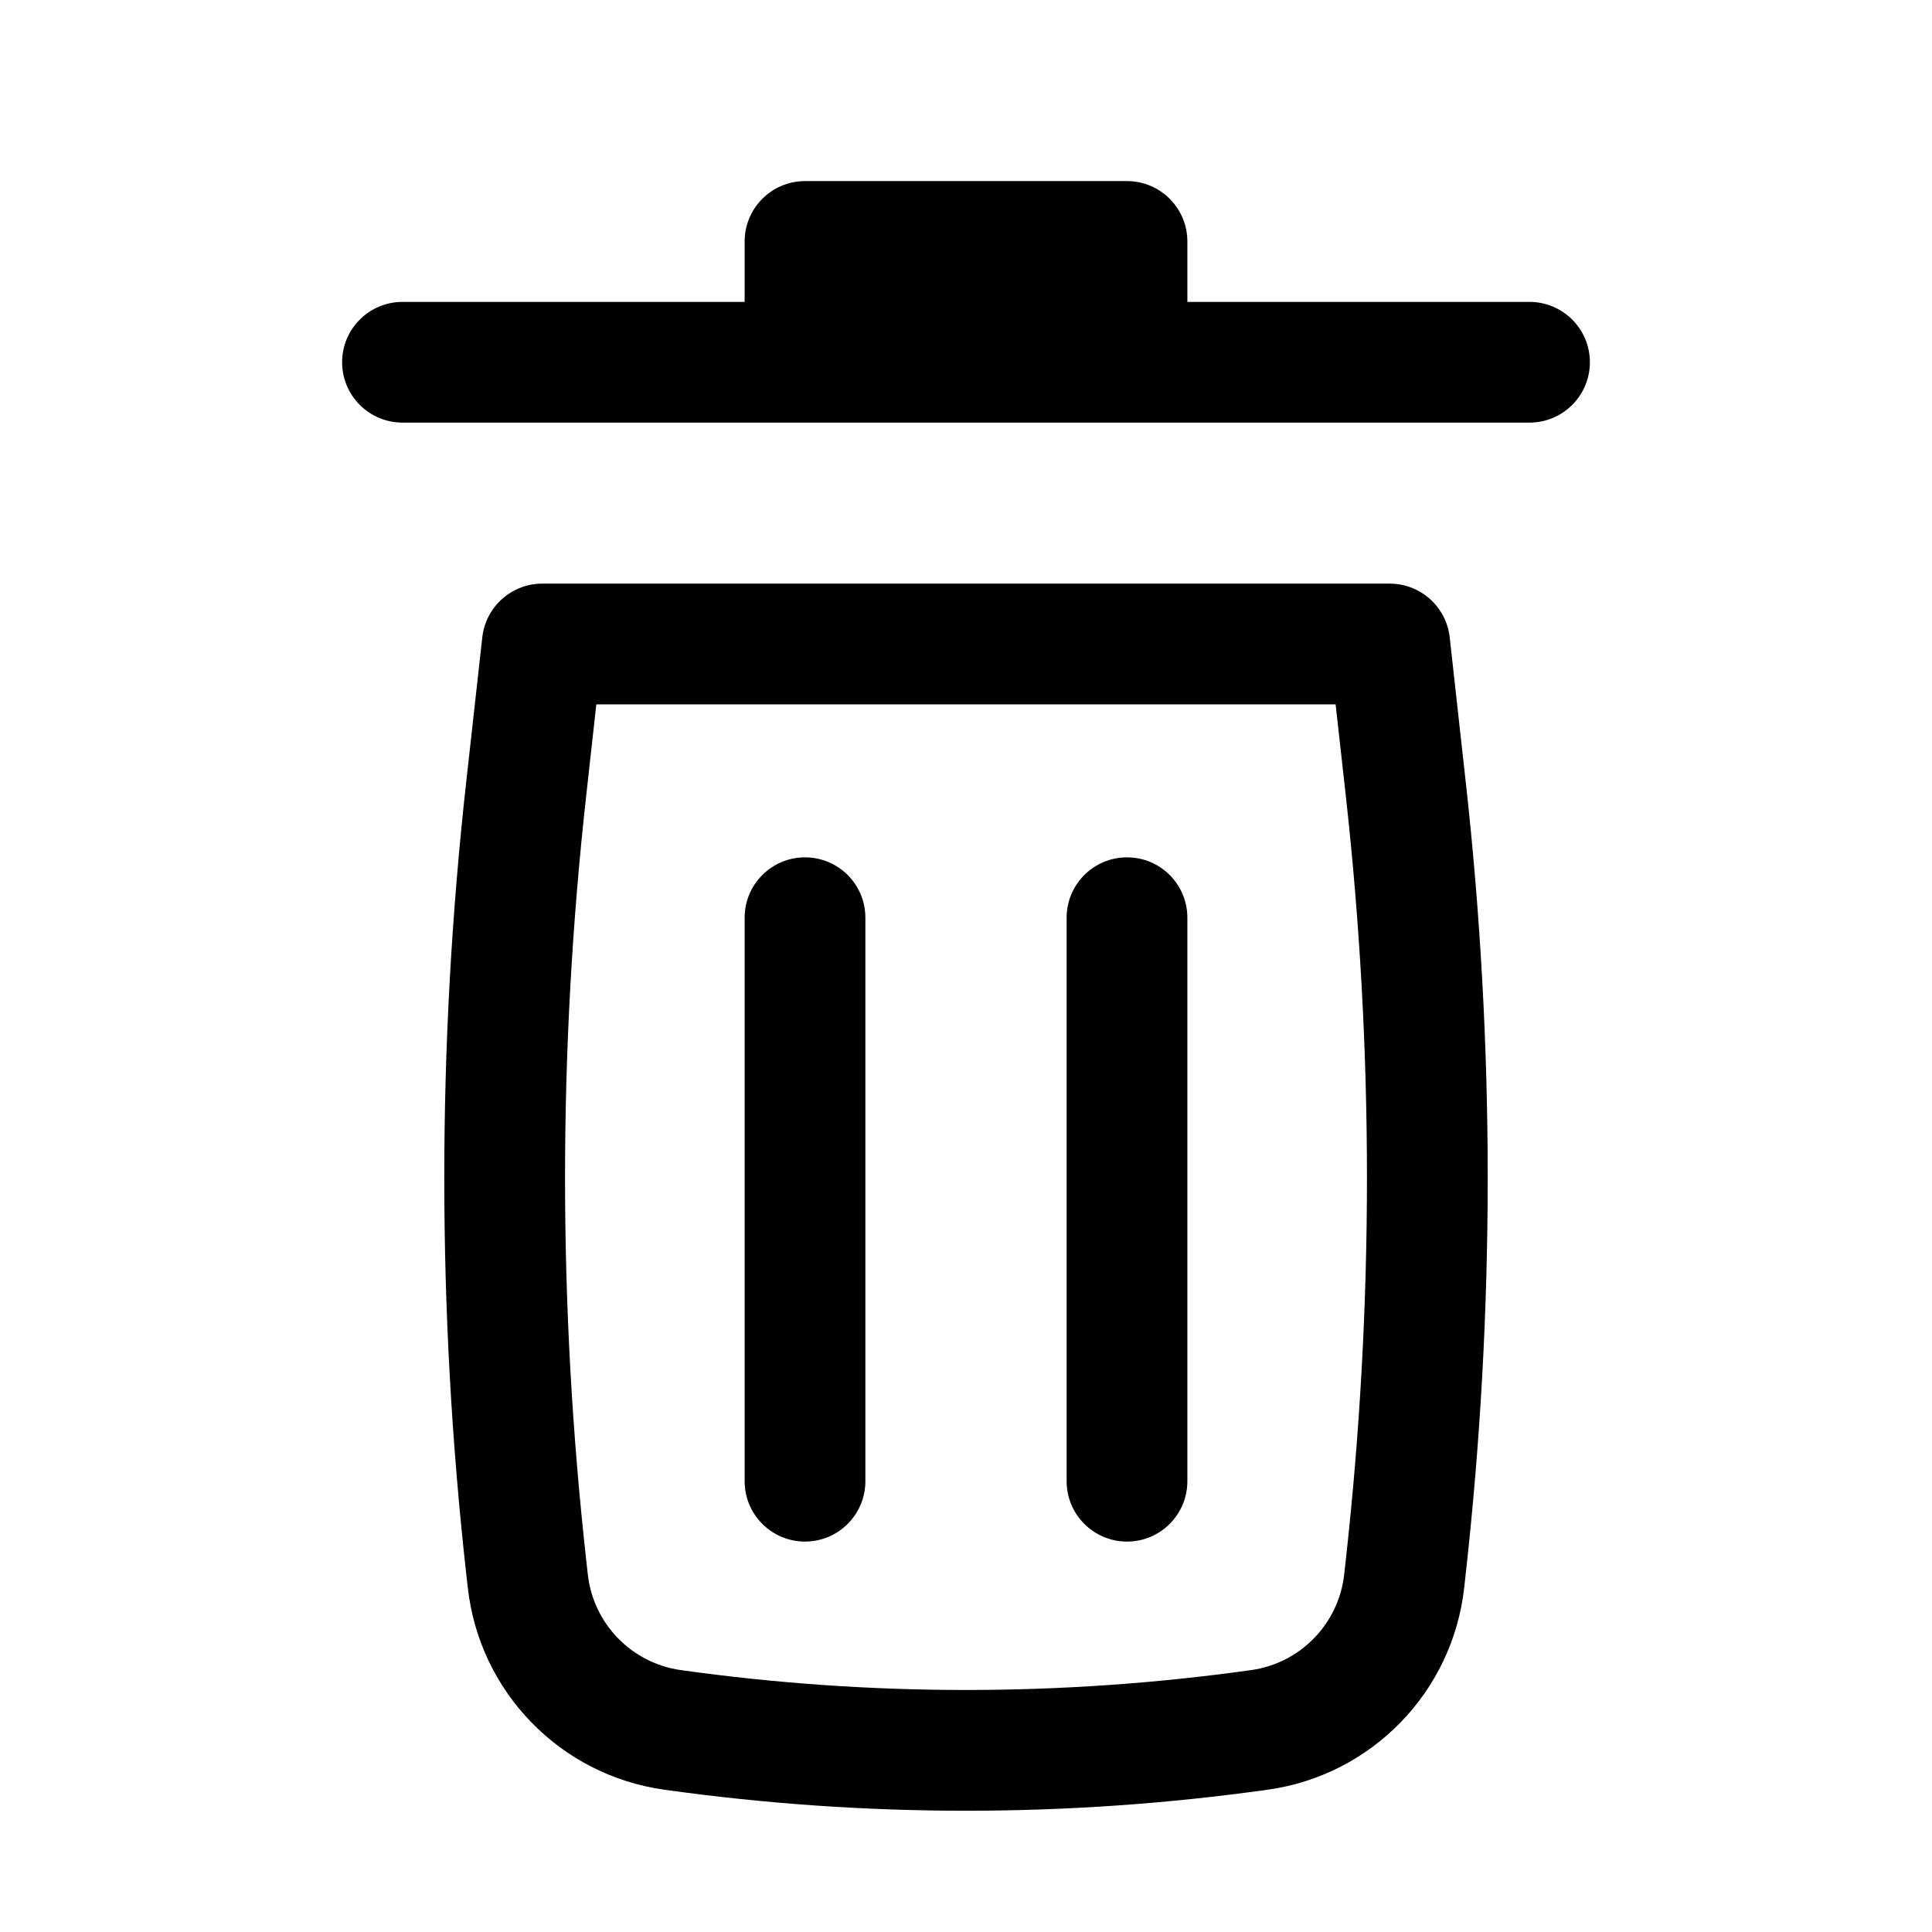 <svg width="38" height="38" viewBox="0 0 38 38" fill="none" xmlns="http://www.w3.org/2000/svg">
<path d="M15.833 3.562C15.178 3.562 14.646 4.094 14.646 4.75V5.938H7.917C7.261 5.938 6.729 6.469 6.729 7.125C6.729 7.781 7.261 8.312 7.917 8.312H30.083C30.739 8.312 31.271 7.781 31.271 7.125C31.271 6.469 30.739 5.938 30.083 5.938H23.354V4.75C23.354 4.094 22.823 3.562 22.167 3.562H15.833Z" fill="currentColor"/>
<path d="M15.833 16.863C16.489 16.863 17.021 17.394 17.021 18.05L17.021 29.133C17.021 29.789 16.489 30.321 15.833 30.321C15.178 30.321 14.646 29.789 14.646 29.133L14.646 18.05C14.646 17.394 15.178 16.863 15.833 16.863Z" fill="currentColor"/>
<path d="M23.354 18.05C23.354 17.394 22.823 16.863 22.167 16.863C21.511 16.863 20.979 17.394 20.979 18.05V29.133C20.979 29.789 21.511 30.321 22.167 30.321C22.823 30.321 23.354 29.789 23.354 29.133V18.05Z" fill="currentColor"/>
<path fill-rule="evenodd" clip-rule="evenodd" d="M9.486 12.536C9.553 11.934 10.062 11.479 10.667 11.479H27.333C27.938 11.479 28.447 11.934 28.514 12.536L28.83 15.388C29.405 20.558 29.405 25.776 28.83 30.946L28.799 31.226C28.571 33.279 26.981 34.915 24.936 35.201C20.998 35.753 17.002 35.753 13.064 35.201C11.019 34.915 9.429 33.279 9.201 31.226L9.169 30.946C8.595 25.776 8.595 20.558 9.169 15.388L9.486 12.536ZM11.729 13.854L11.53 15.65C10.975 20.646 10.975 25.688 11.53 30.683L11.561 30.964C11.669 31.938 12.424 32.714 13.393 32.849C17.113 33.37 20.887 33.37 24.606 32.849C25.576 32.714 26.331 31.938 26.439 30.964L26.47 30.683C27.025 25.688 27.025 20.646 26.47 15.65L26.27 13.854H11.729Z" fill="currentColor"/>
</svg>
